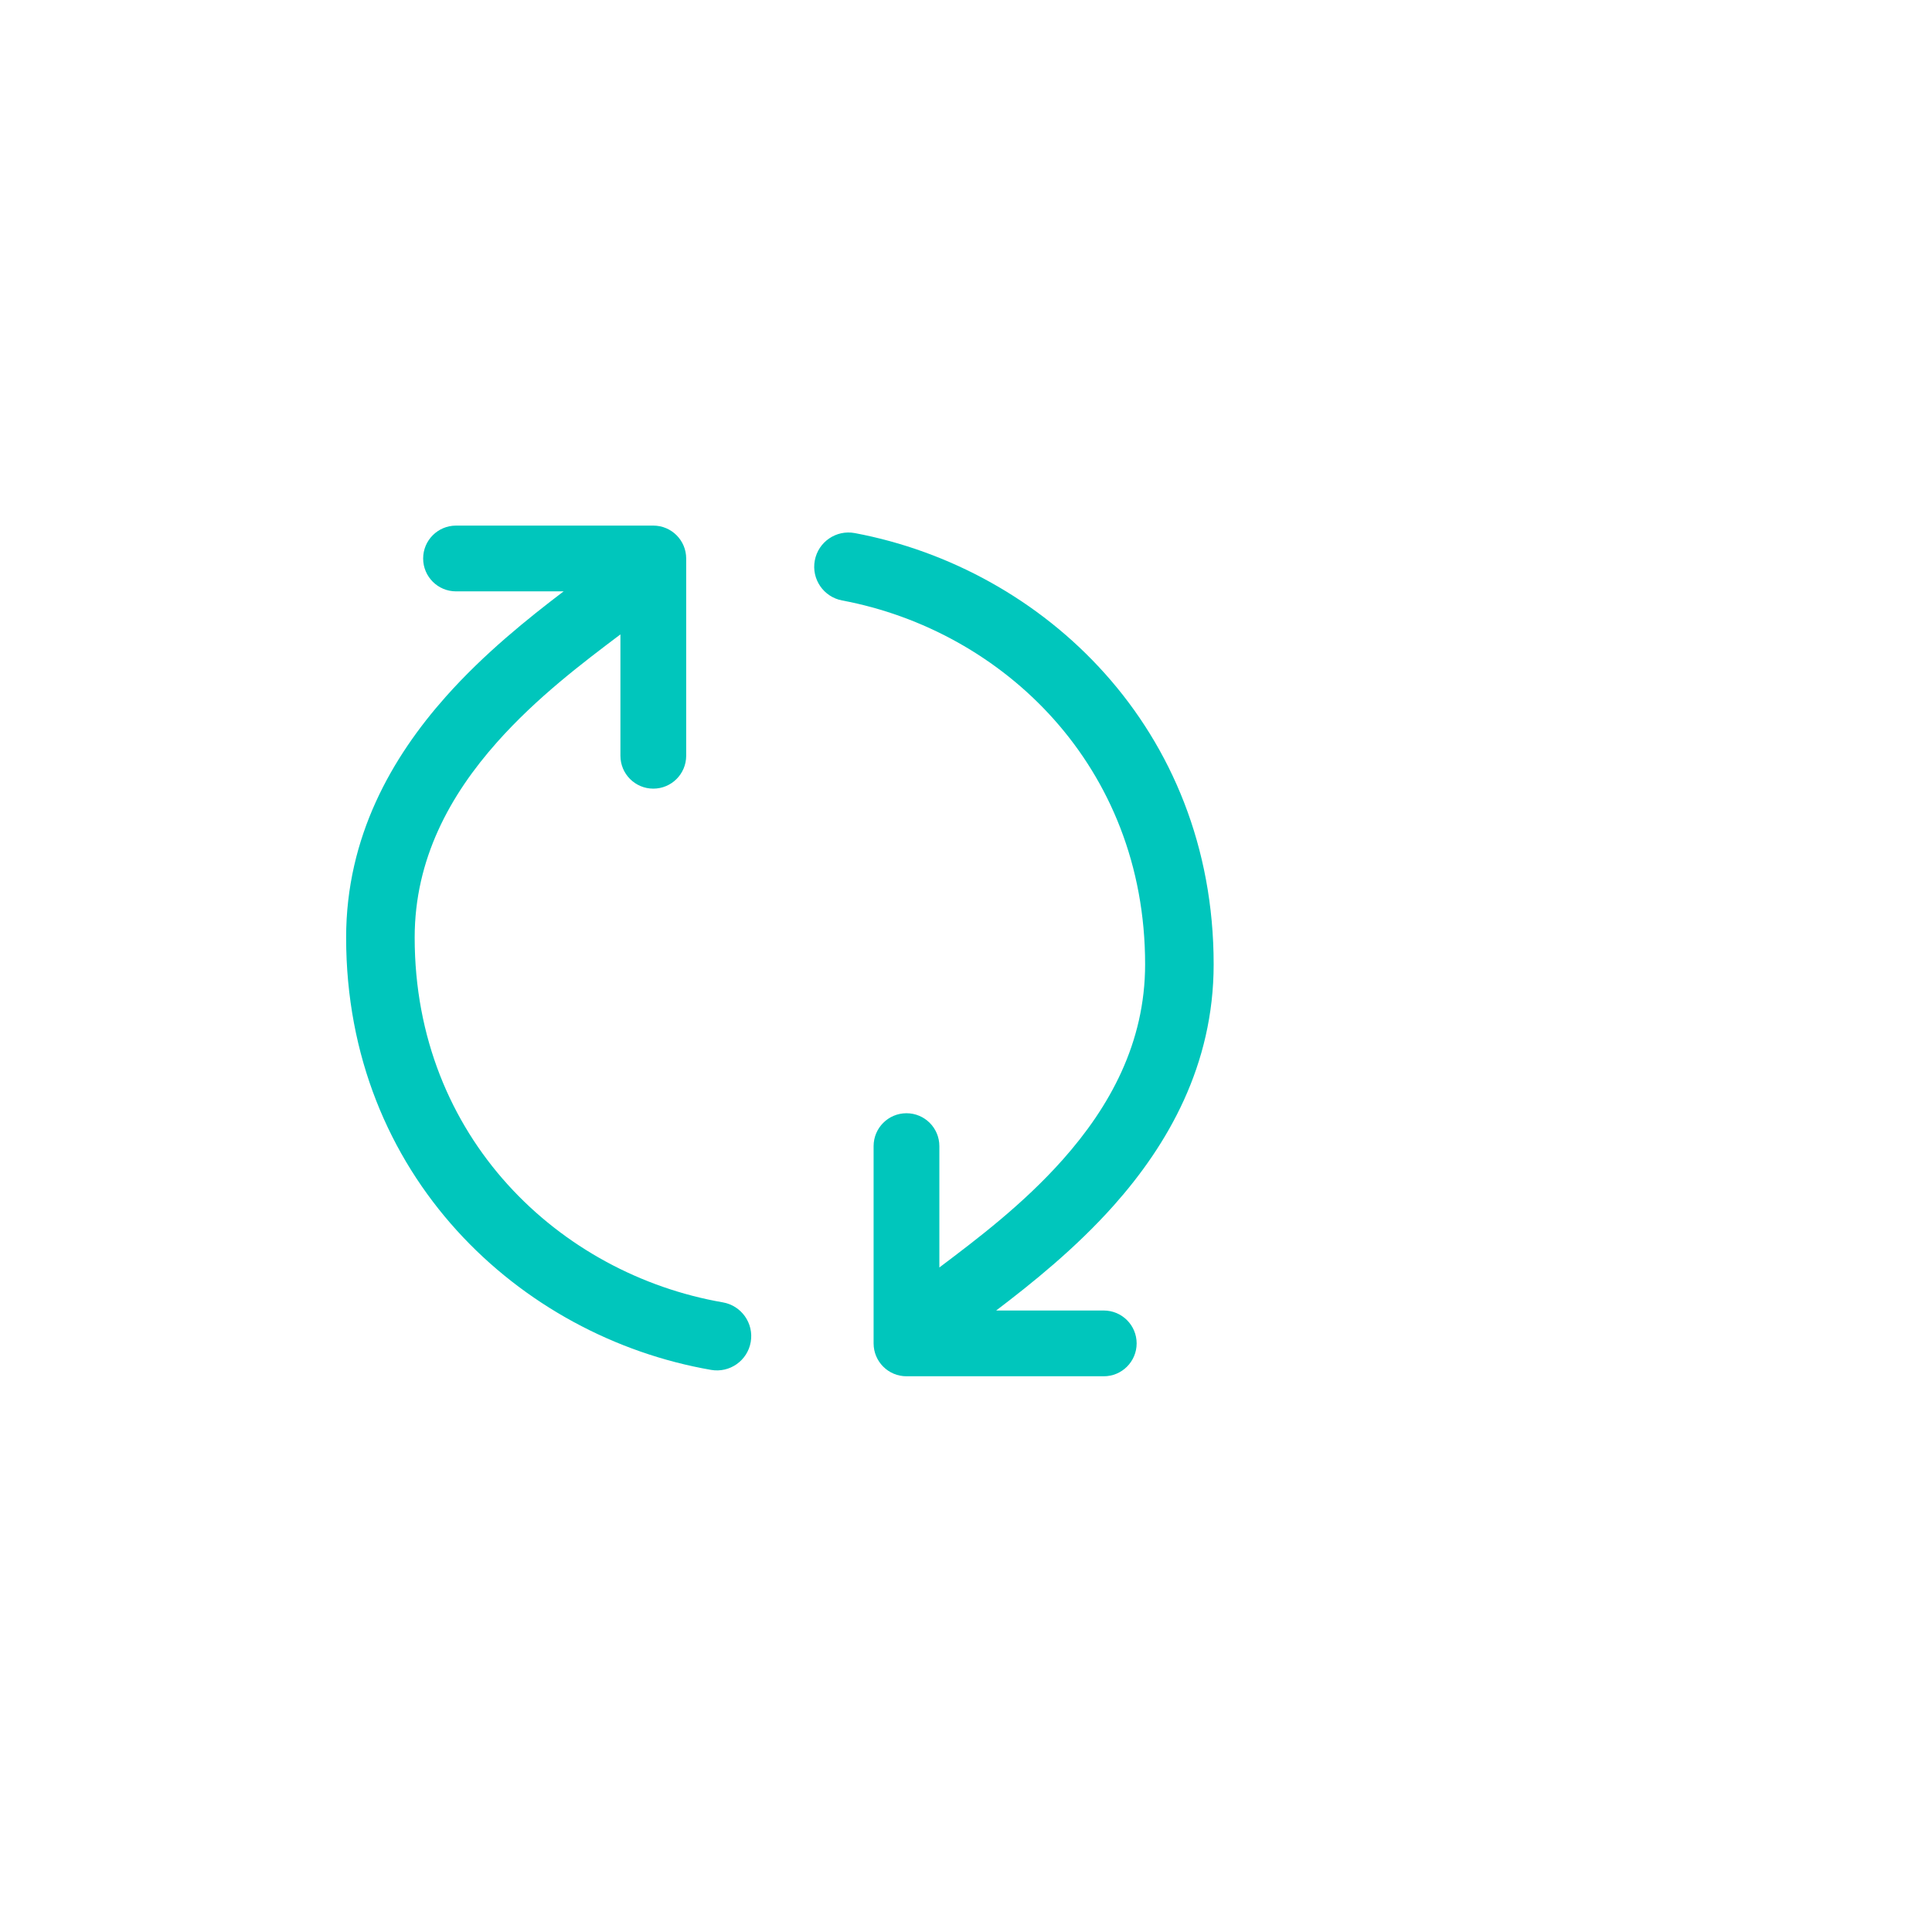 <svg viewBox="0 -50 600 600" xmlns="http://www.w3.org/2000/svg"><path fill-rule="evenodd" clip-rule="evenodd" d="M128.781 241.173c0 62.17 
45.076 104.52 95.693 113.285 5.792 1.003 9.676 6.511 8.672 12.305-1.003 5.791-6.511 9.673-12.303 8.671-59.464-10.297-113.349-60.416-113.349-134.261 
0-31.383 14.277-56.046 30.951-74.807 11.944-13.439 25.608-24.352 36.598-32.712h-33.42c-5.639 0-10.21-4.571-10.21-10.211 0-5.64 
4.571-10.211 10.21-10.211h61.268c5.639 0 10.21 4.571 10.21 10.211v61.267c0 5.639-4.571 10.212-10.21 10.212-5.64 
0-10.212-4.573-10.212-10.212v-37.69l-.03.022-.002.002c-11.672 8.802-25.934 19.558-38.29 33.462-14.592 16.42-25.576 36.257-25.576 60.667Zm226.845 
8.301c0-61.514-44.12-103.615-94.086-112.996-5.778-1.084-9.583-6.647-8.498-12.425 1.085-5.778 6.647-9.582 12.425-8.498 58.698 11.021 111.445 
60.864 111.445 133.919 0 31.382-14.277 56.044-30.95 74.807-11.945 13.439-25.61 24.351-36.599 32.711h33.422c5.638 0 10.211 4.571 10.211 10.212
0 5.638-4.573 10.21-10.211 10.21h-61.269c-5.639 0-10.21-4.572-10.21-10.21v-61.267c0-5.641 4.571-10.212 10.21-10.212 5.64 0 10.211 4.571 10.211 
10.212v37.69l.032-.025c11.672-8.803 25.934-19.559 38.29-33.462 14.593-16.421 25.577-36.257 25.577-60.666Z" fill="#00c6bc"/></svg>